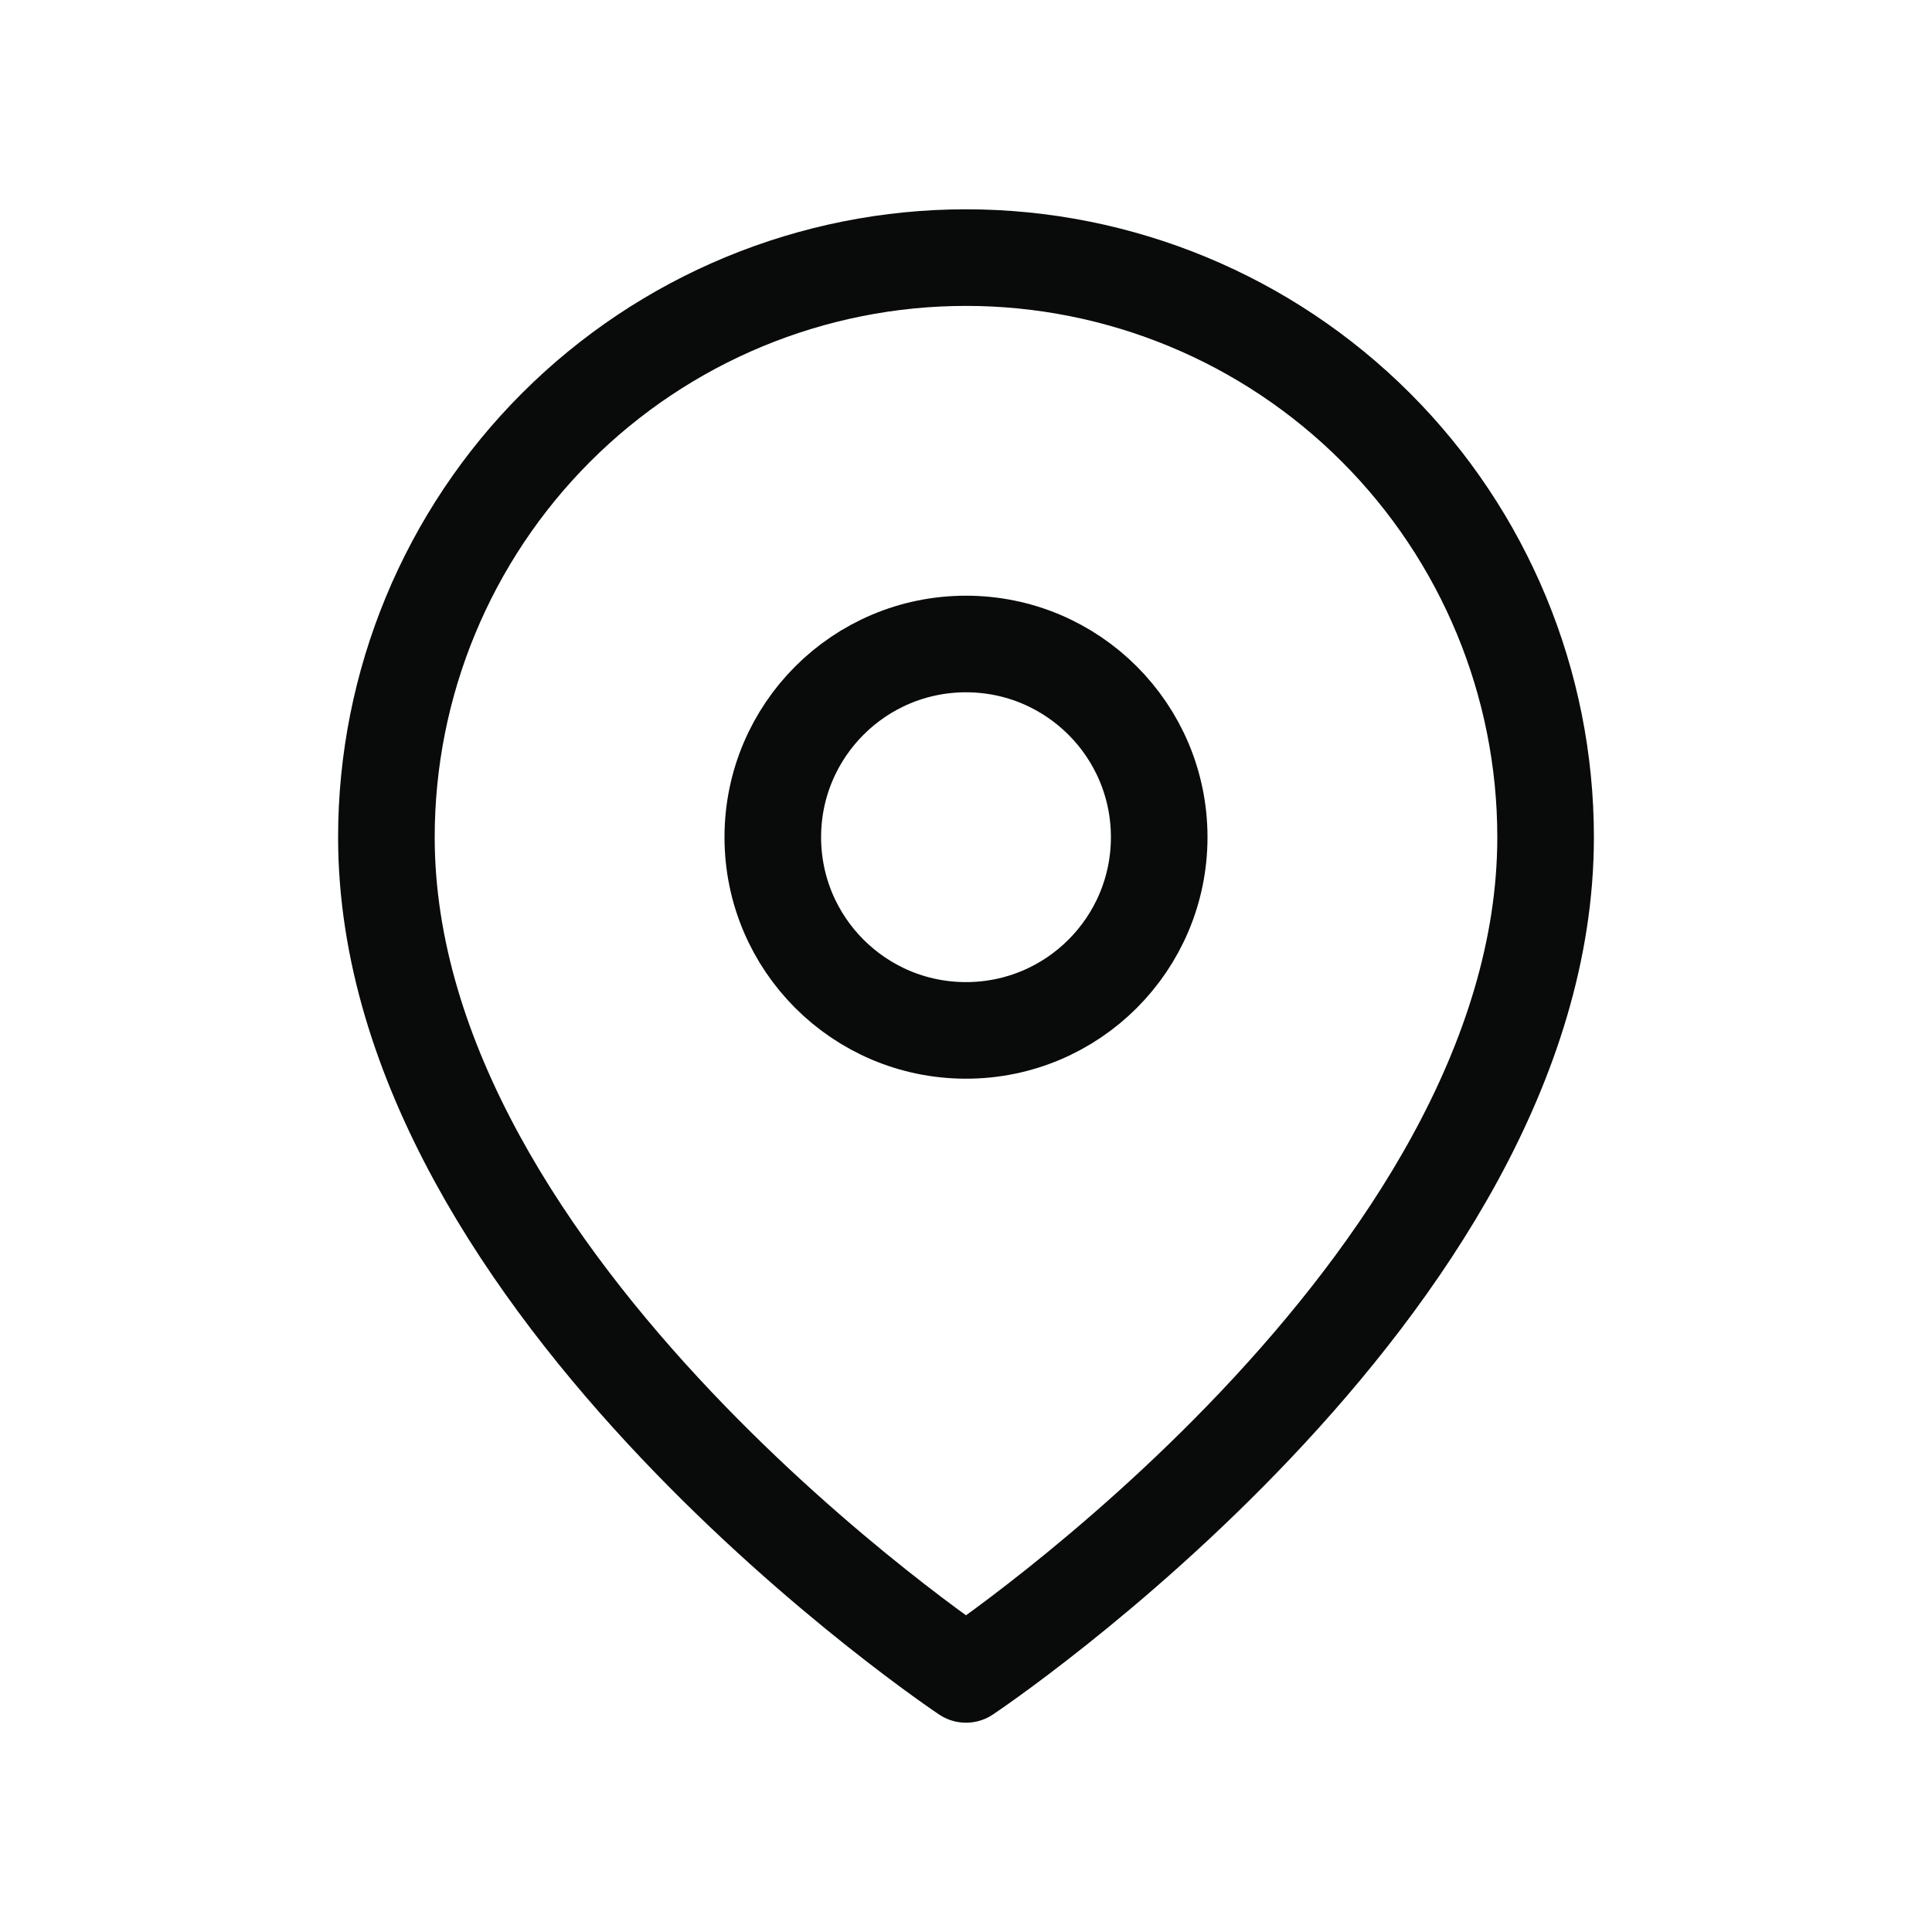 <svg width="30" height="30" viewBox="0 0 30 30" fill="none" xmlns="http://www.w3.org/2000/svg">
<path d="M24 13C24 20 15 26 15 26C15 26 6 20 6 13C6 10.613 6.948 8.324 8.636 6.636C10.324 4.948 12.613 4 15 4C17.387 4 19.676 4.948 21.364 6.636C23.052 8.324 24 10.613 24 13Z" stroke="#090A0A" stroke-width="1.5" stroke-linecap="round" stroke-linejoin="round"/>
<path d="M15 16C16.657 16 18 14.657 18 13C18 11.343 16.657 10 15 10C13.343 10 12 11.343 12 13C12 14.657 13.343 16 15 16Z" stroke="#090A0A" stroke-width="1.5" stroke-linecap="round" stroke-linejoin="round"/>
</svg>
